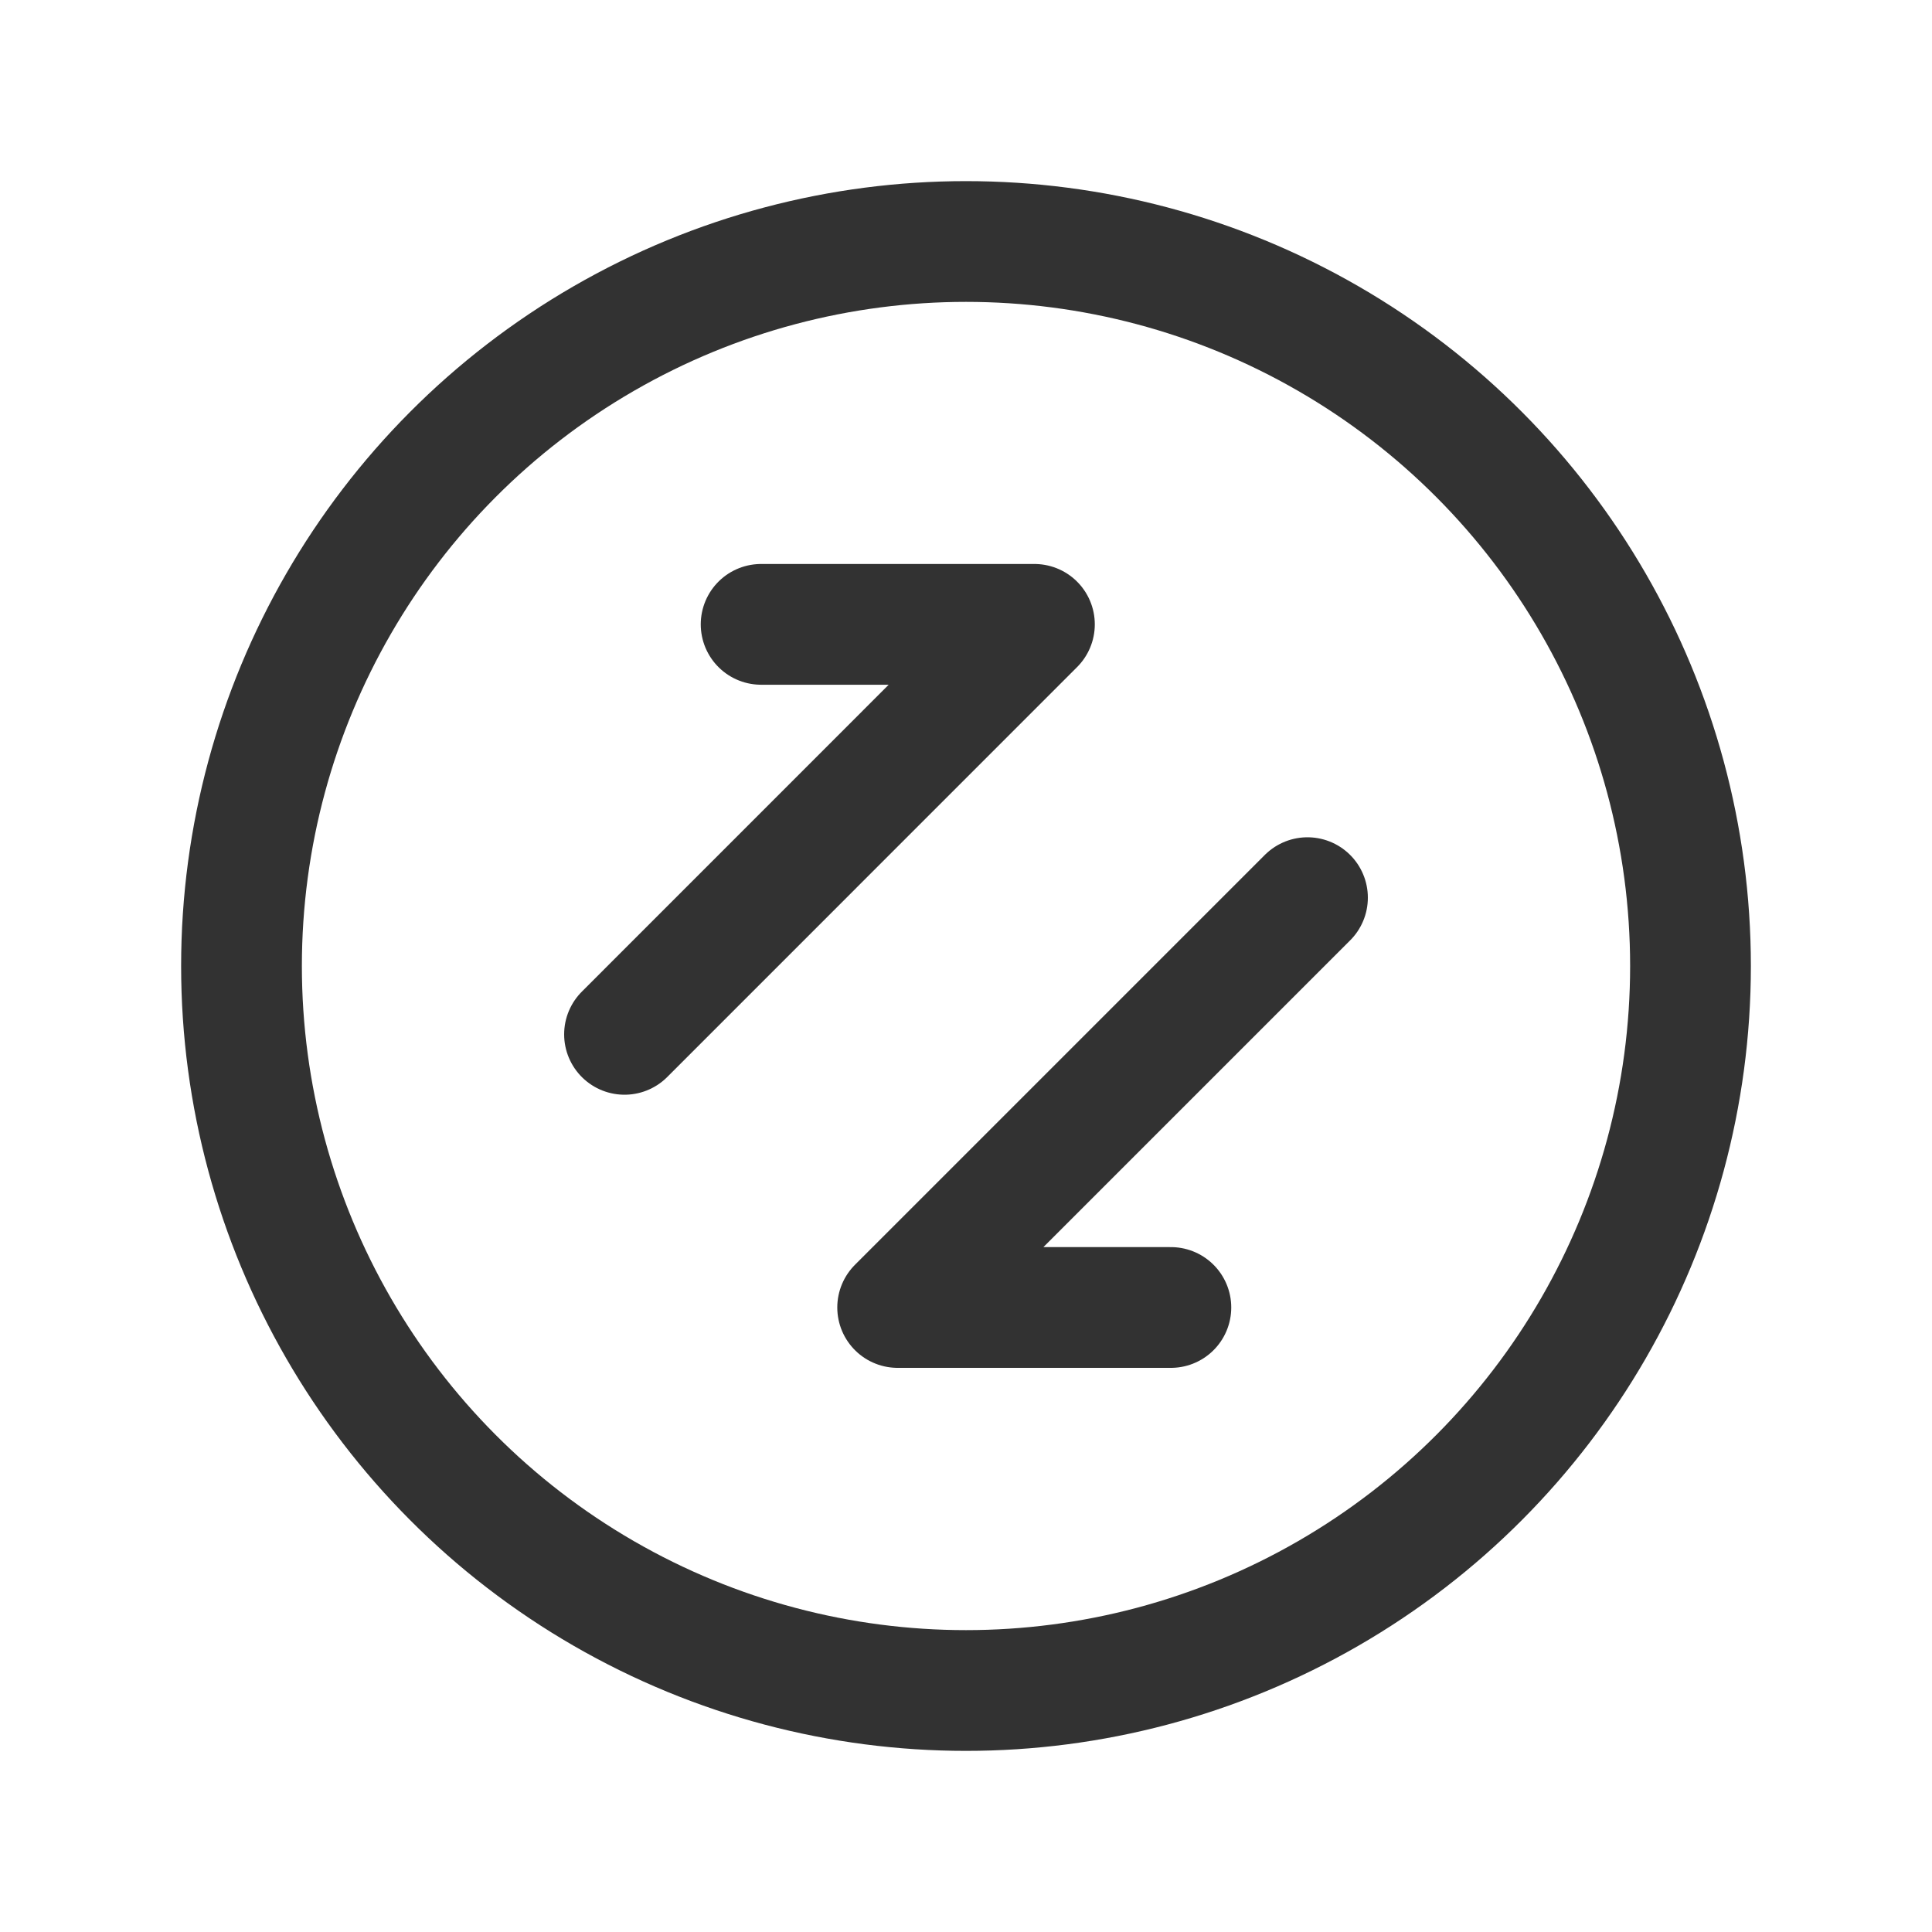 <svg id="Layer_3" data-name="Layer 3" xmlns="http://www.w3.org/2000/svg" viewBox="0 0 24 24"><title>sync-arrows-circle_1</title><path d="M0,0H24V24H0Z" fill="none"/><path d="M16.242,11.151l-5.091,5.091h3.394" fill="none" stroke="#323232" stroke-linecap="round" stroke-linejoin="round" stroke-width="1.5"/><path d="M9.455,7.756l3.395,0L7.758,12.849" fill="none" stroke="#323232" stroke-linecap="round" stroke-linejoin="round" stroke-width="1.5"/><circle cx="12" cy="12" r="9" fill="none" stroke="#323232" stroke-linecap="round" stroke-linejoin="round" stroke-width="1.5"/></svg>